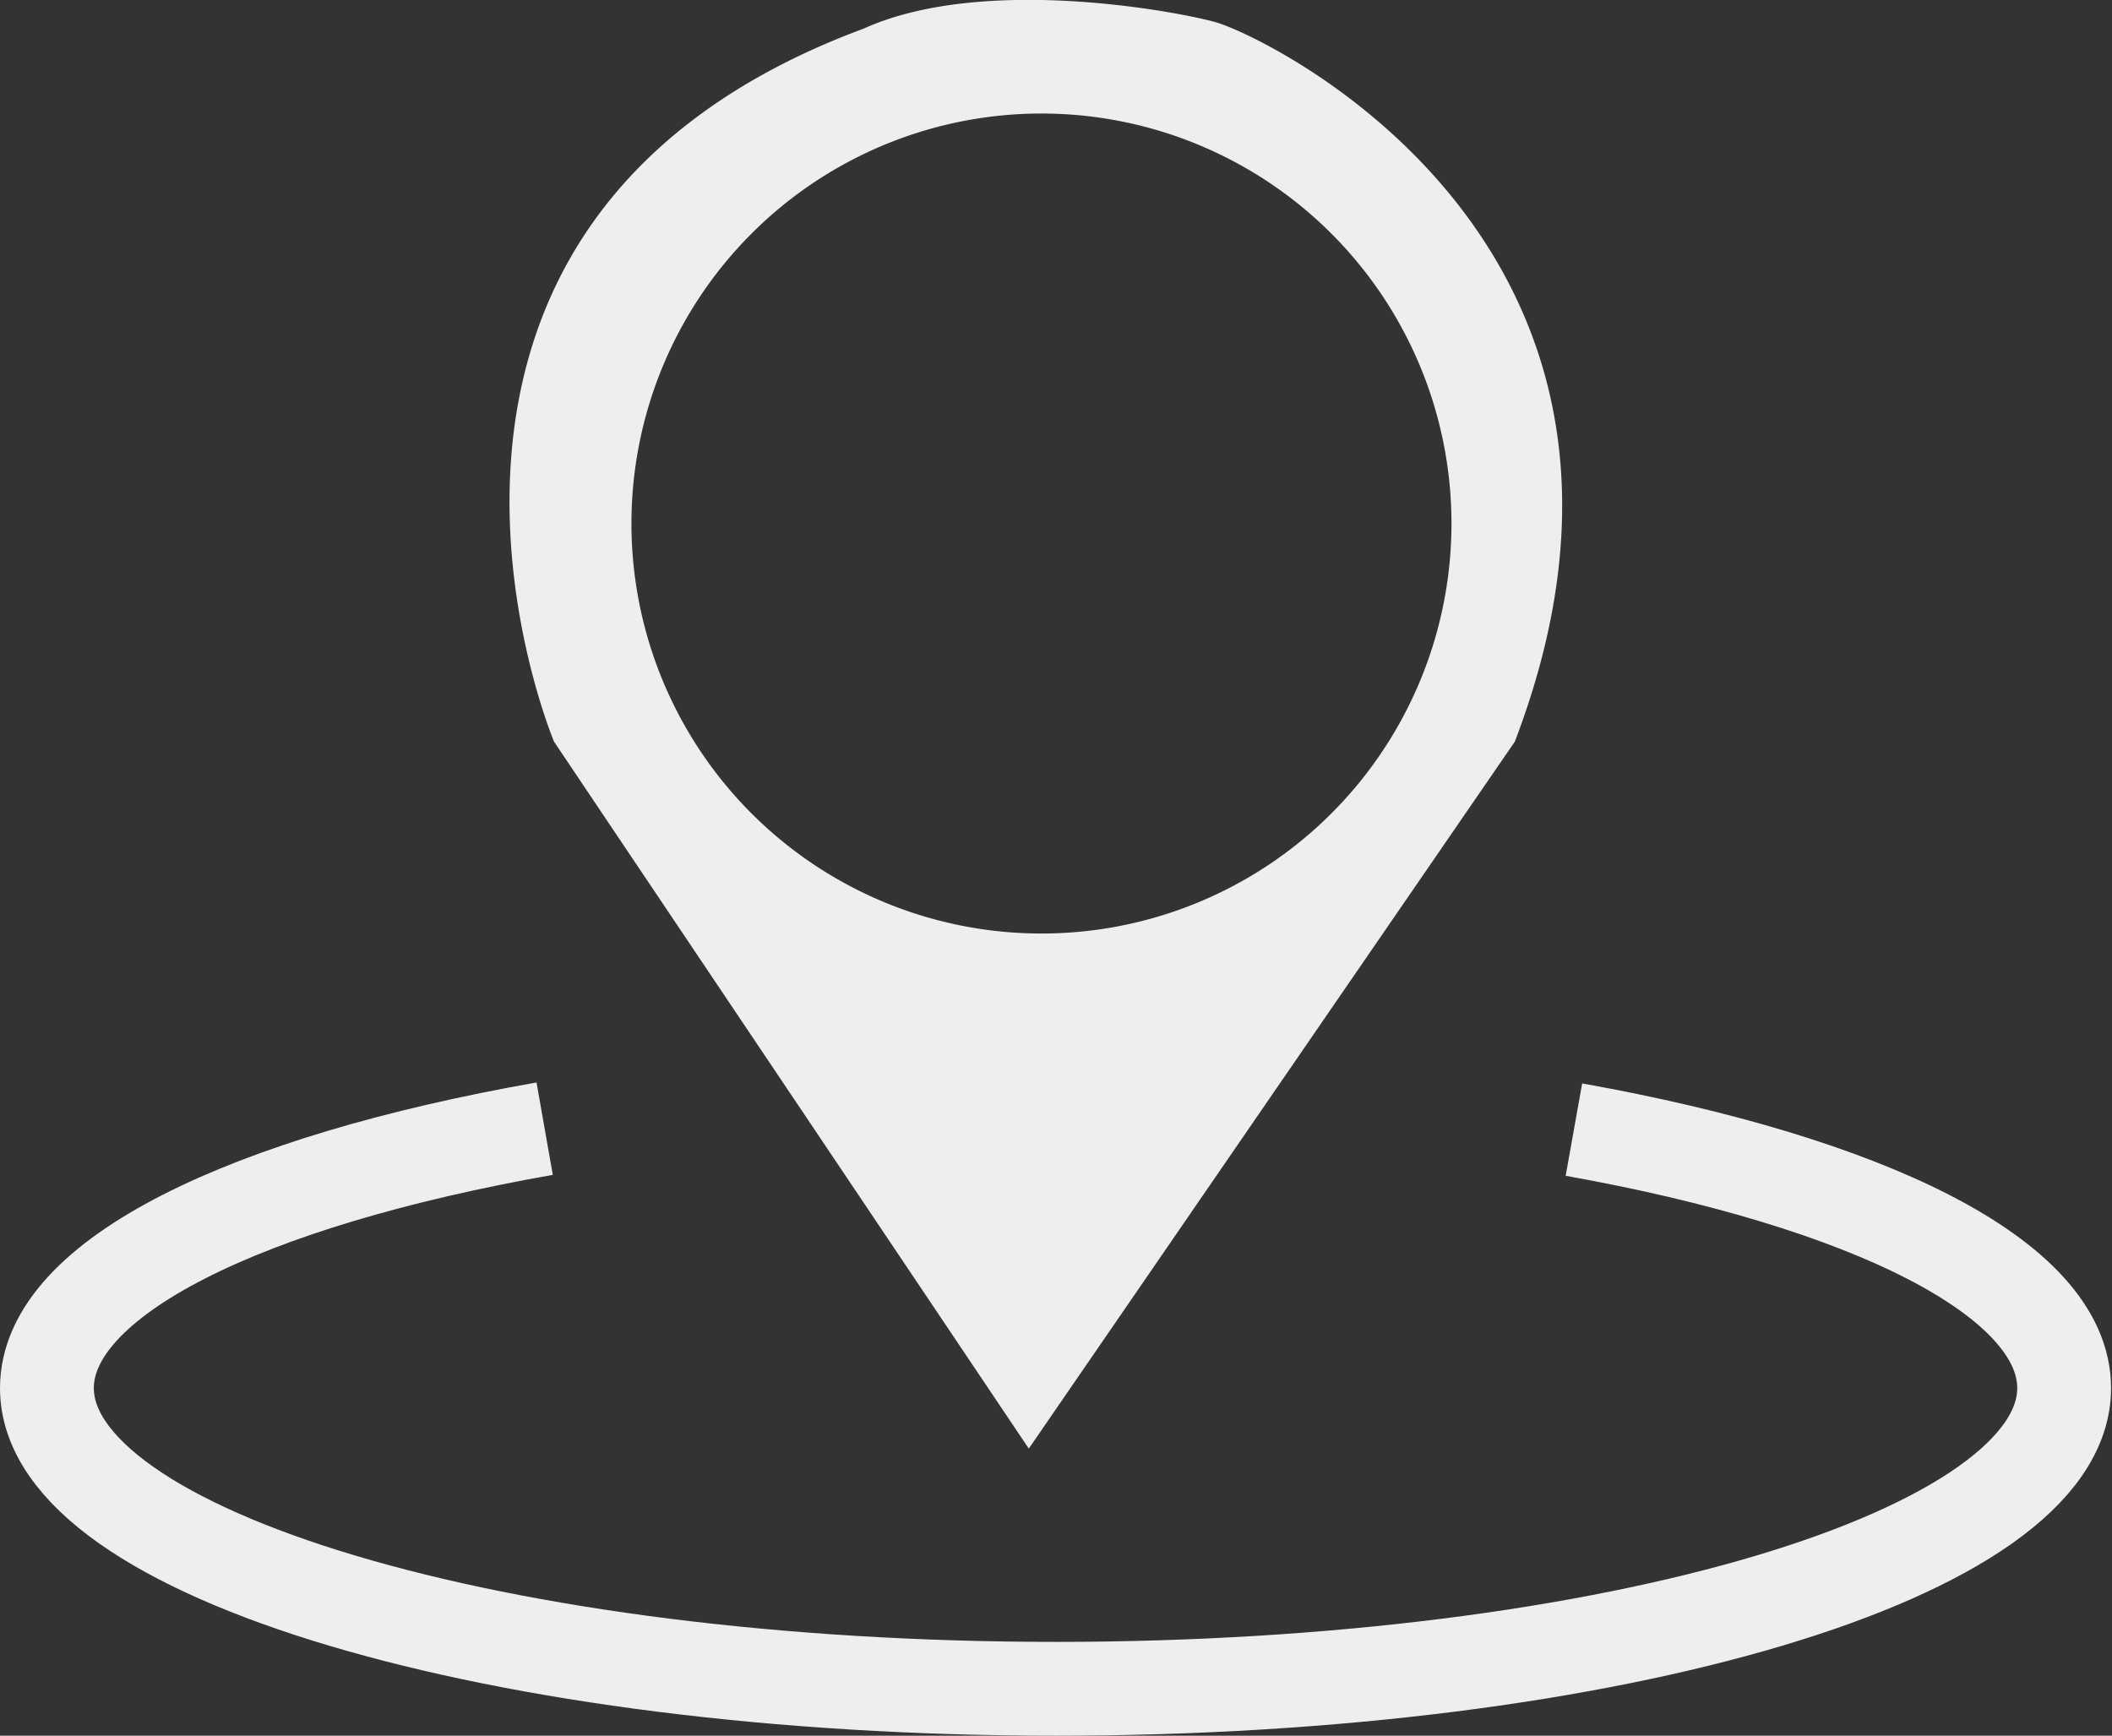 <svg xmlns="http://www.w3.org/2000/svg" viewBox="0 0 45.02 37"><rect x="0" y="0" width="45.02" height="37" fill="#333333" stroke="none"/><defs><style>.cls-1{fill:#eee;}.cls-2{fill:none;stroke:#eee;stroke-miterlimit:10;stroke-width:2px;}</style></defs><title>property_location_icon</title><g id="Layer_2" data-name="Layer 2"><g id="elements"><path class="cls-1" d="M25.9.47C25.2.27,21-.56,18.41.61c-11.24,4.17-6.6,15.2-6.6,15.2L21.93,30.88,32.29,15.81C36.35,5.19,26.92.74,25.9.47ZM22.2,19.9a8.74,8.74,0,1,1,8.74-8.74A8.74,8.74,0,0,1,22.2,19.9Z"/><path class="cls-2" d="M33.55,24.08C39.82,25.2,44,27.25,44,29.59,44,33.13,34.39,36,22.51,36S1,33.13,1,29.59c0-2.36,4.26-4.41,10.61-5.53"/></g></g></svg>